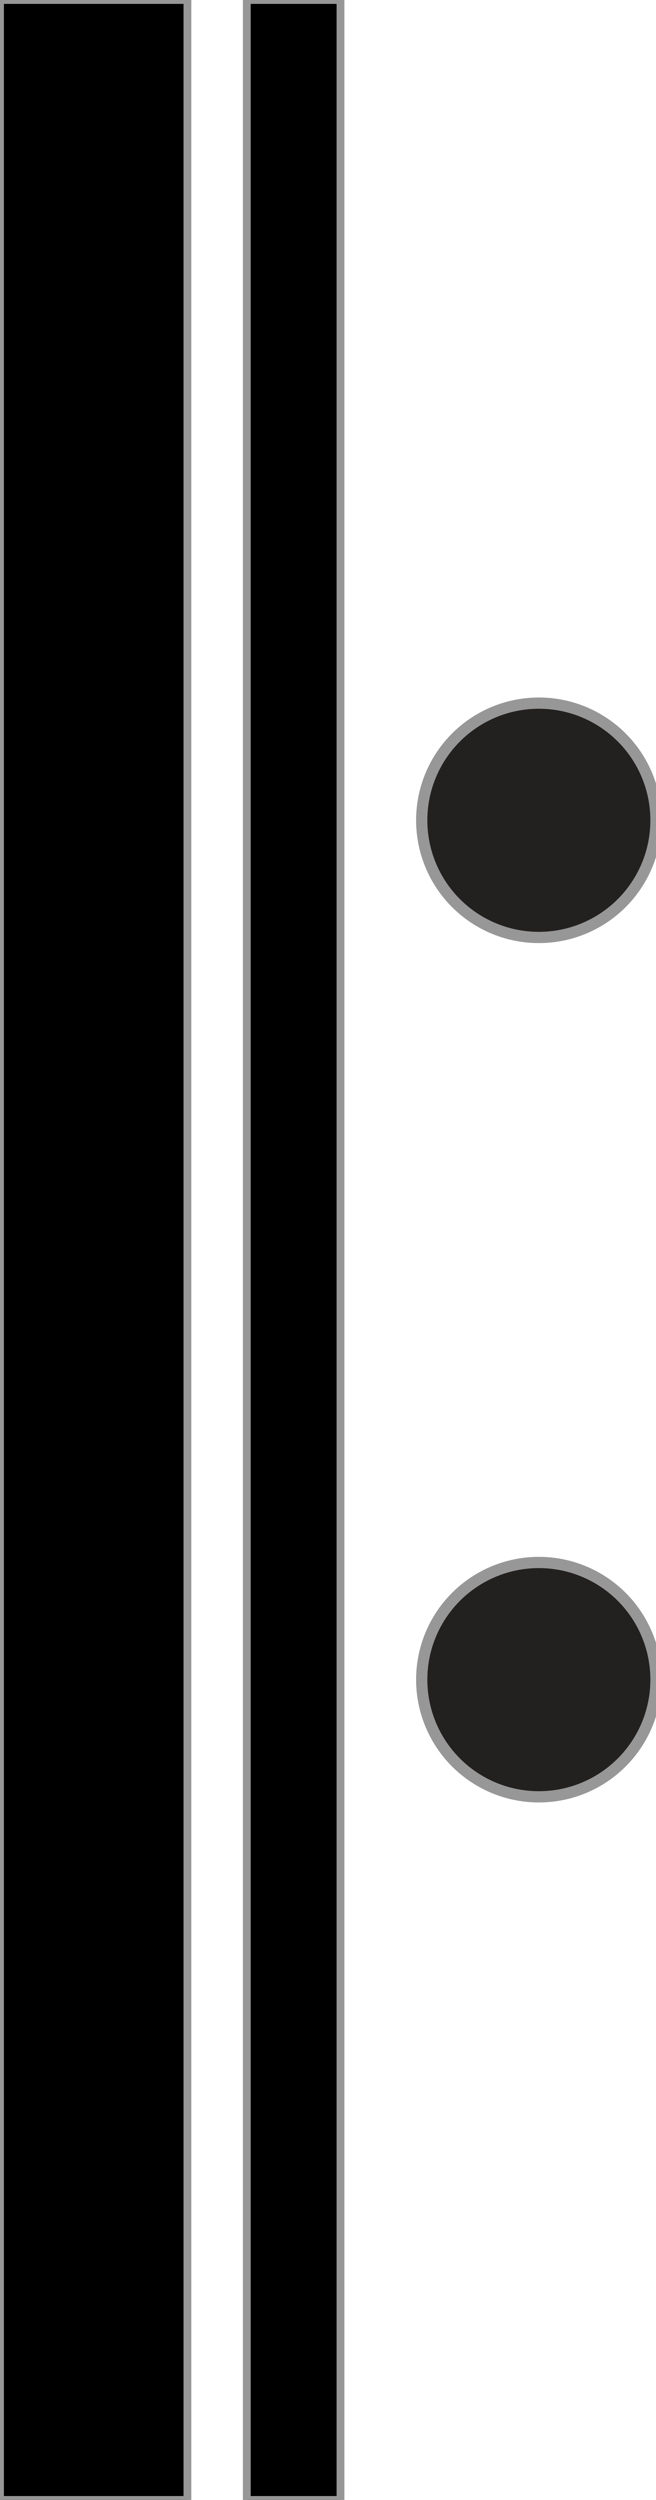 <?xml version="1.0" encoding="UTF-8" standalone="no"?>
<svg width="42px" height="160px" viewBox="0 0 42 160" version="1.1" xmlns="http://www.w3.org/2000/svg" xmlns:xlink="http://www.w3.org/1999/xlink" xmlns:sketch="http://www.bohemiancoding.com/sketch/ns">
    <!-- Generator: Sketch 3.3.3 (12081) - http://www.bohemiancoding.com/sketch -->
    <title>repeat</title>
    <desc>Created with Sketch.</desc>
    <defs></defs>
    <g id="Page-1" stroke="none" stroke-width="1" fill="none" fill-rule="evenodd" sketch:type="MSPage">
        <g id="repeat-left" sketch:type="MSLayerGroup" stroke="#979797">
            <rect id="outer-bar" stroke-width="0.5" fill="#000000" sketch:type="MSShapeGroup" transform="translate(6, 80) scale(-1, -1) translate(-6, -80) " x="0" y="0" width="12" height="160"></rect>
            <rect id="inner-bar" stroke-width="0.5" fill="#000000" sketch:type="MSShapeGroup" transform="translate(18.8, 80) scale(-1, -1) translate(-18.8, -80) " x="15.8" y="0" width="6" height="160"></rect>
            <circle id="lower-ball" stroke-width="0.72" fill="#232020" sketch:type="MSShapeGroup" cx="34.5" cy="107.5" r="7.5"></circle>
            <circle id="upper-ball" stroke-width="0.72" fill="#232020" sketch:type="MSShapeGroup" cx="34.5" cy="52.5" r="7.5"></circle>
        </g>
    </g>
</svg>
